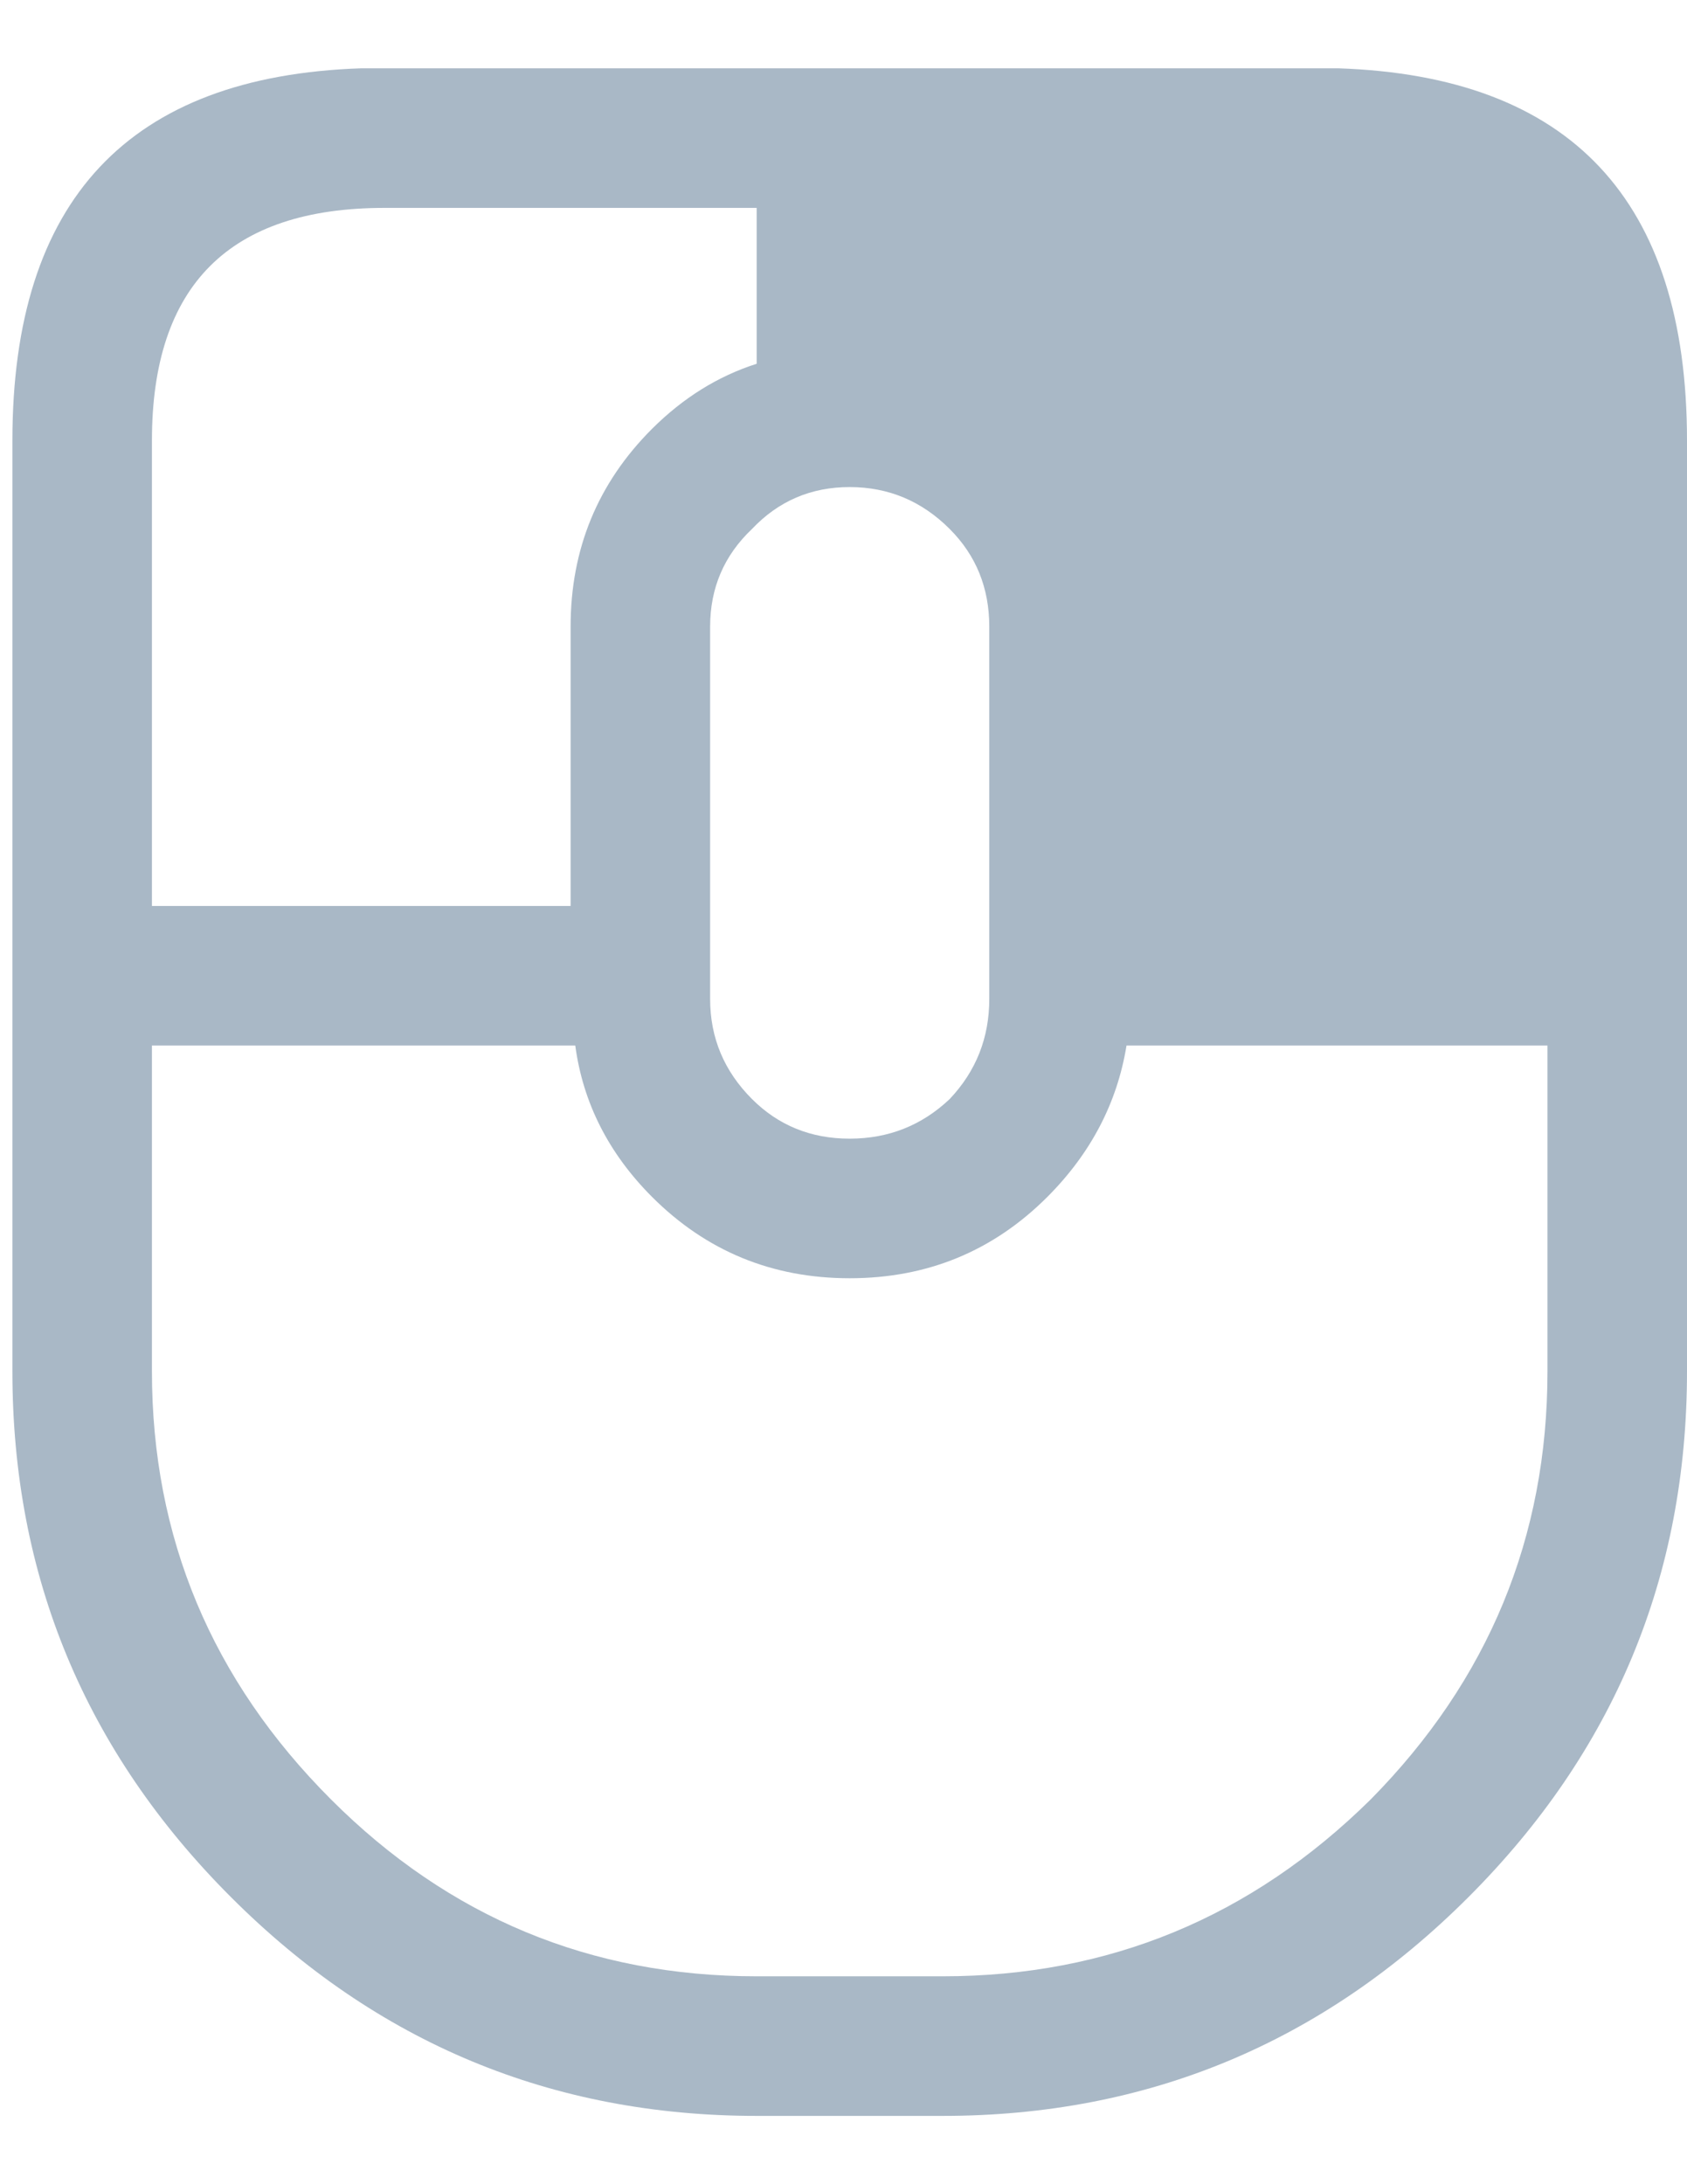 <svg width="17" height="22" viewBox="0 0 17 22" fill="none" xmlns="http://www.w3.org/2000/svg">
<g id="Group">
<path id="Vector" d="M3.641 0.688H13.484C15.828 0.766 17 2.016 17 4.438V13.812C17 15.875 16.266 17.641 14.797 19.109C13.328 20.578 11.562 21.312 9.5 21.312H7.625C5.562 21.312 3.797 20.578 2.328 19.109C0.859 17.641 0.125 15.875 0.125 13.812V4.438C0.125 2.016 1.297 0.766 3.641 0.688ZM1.531 4.438V9.125H5.75V6.312C5.75 5.531 6.023 4.867 6.57 4.32C6.883 4.008 7.234 3.789 7.625 3.664V2.094H3.875C2.312 2.094 1.531 2.875 1.531 4.438ZM15.594 13.812V10.531H11.352C11.258 11.109 10.992 11.617 10.555 12.055C10.008 12.602 9.344 12.875 8.562 12.875C7.781 12.875 7.117 12.602 6.57 12.055C6.133 11.617 5.875 11.109 5.797 10.531H1.531V13.812C1.531 15.484 2.133 16.922 3.336 18.125C4.523 19.312 5.953 19.906 7.625 19.906H9.5C11.172 19.906 12.609 19.312 13.812 18.125C15 16.922 15.594 15.484 15.594 13.812ZM7.578 5.328C7.297 5.594 7.156 5.922 7.156 6.312V10.062C7.156 10.453 7.297 10.789 7.578 11.07C7.844 11.336 8.172 11.469 8.562 11.469C8.953 11.469 9.289 11.336 9.57 11.07C9.836 10.789 9.969 10.453 9.969 10.062V6.312C9.969 5.922 9.836 5.594 9.57 5.328C9.289 5.047 8.953 4.906 8.562 4.906C8.172 4.906 7.844 5.047 7.578 5.328Z" fill="#A9B8C6"/>
</g>
</svg>
